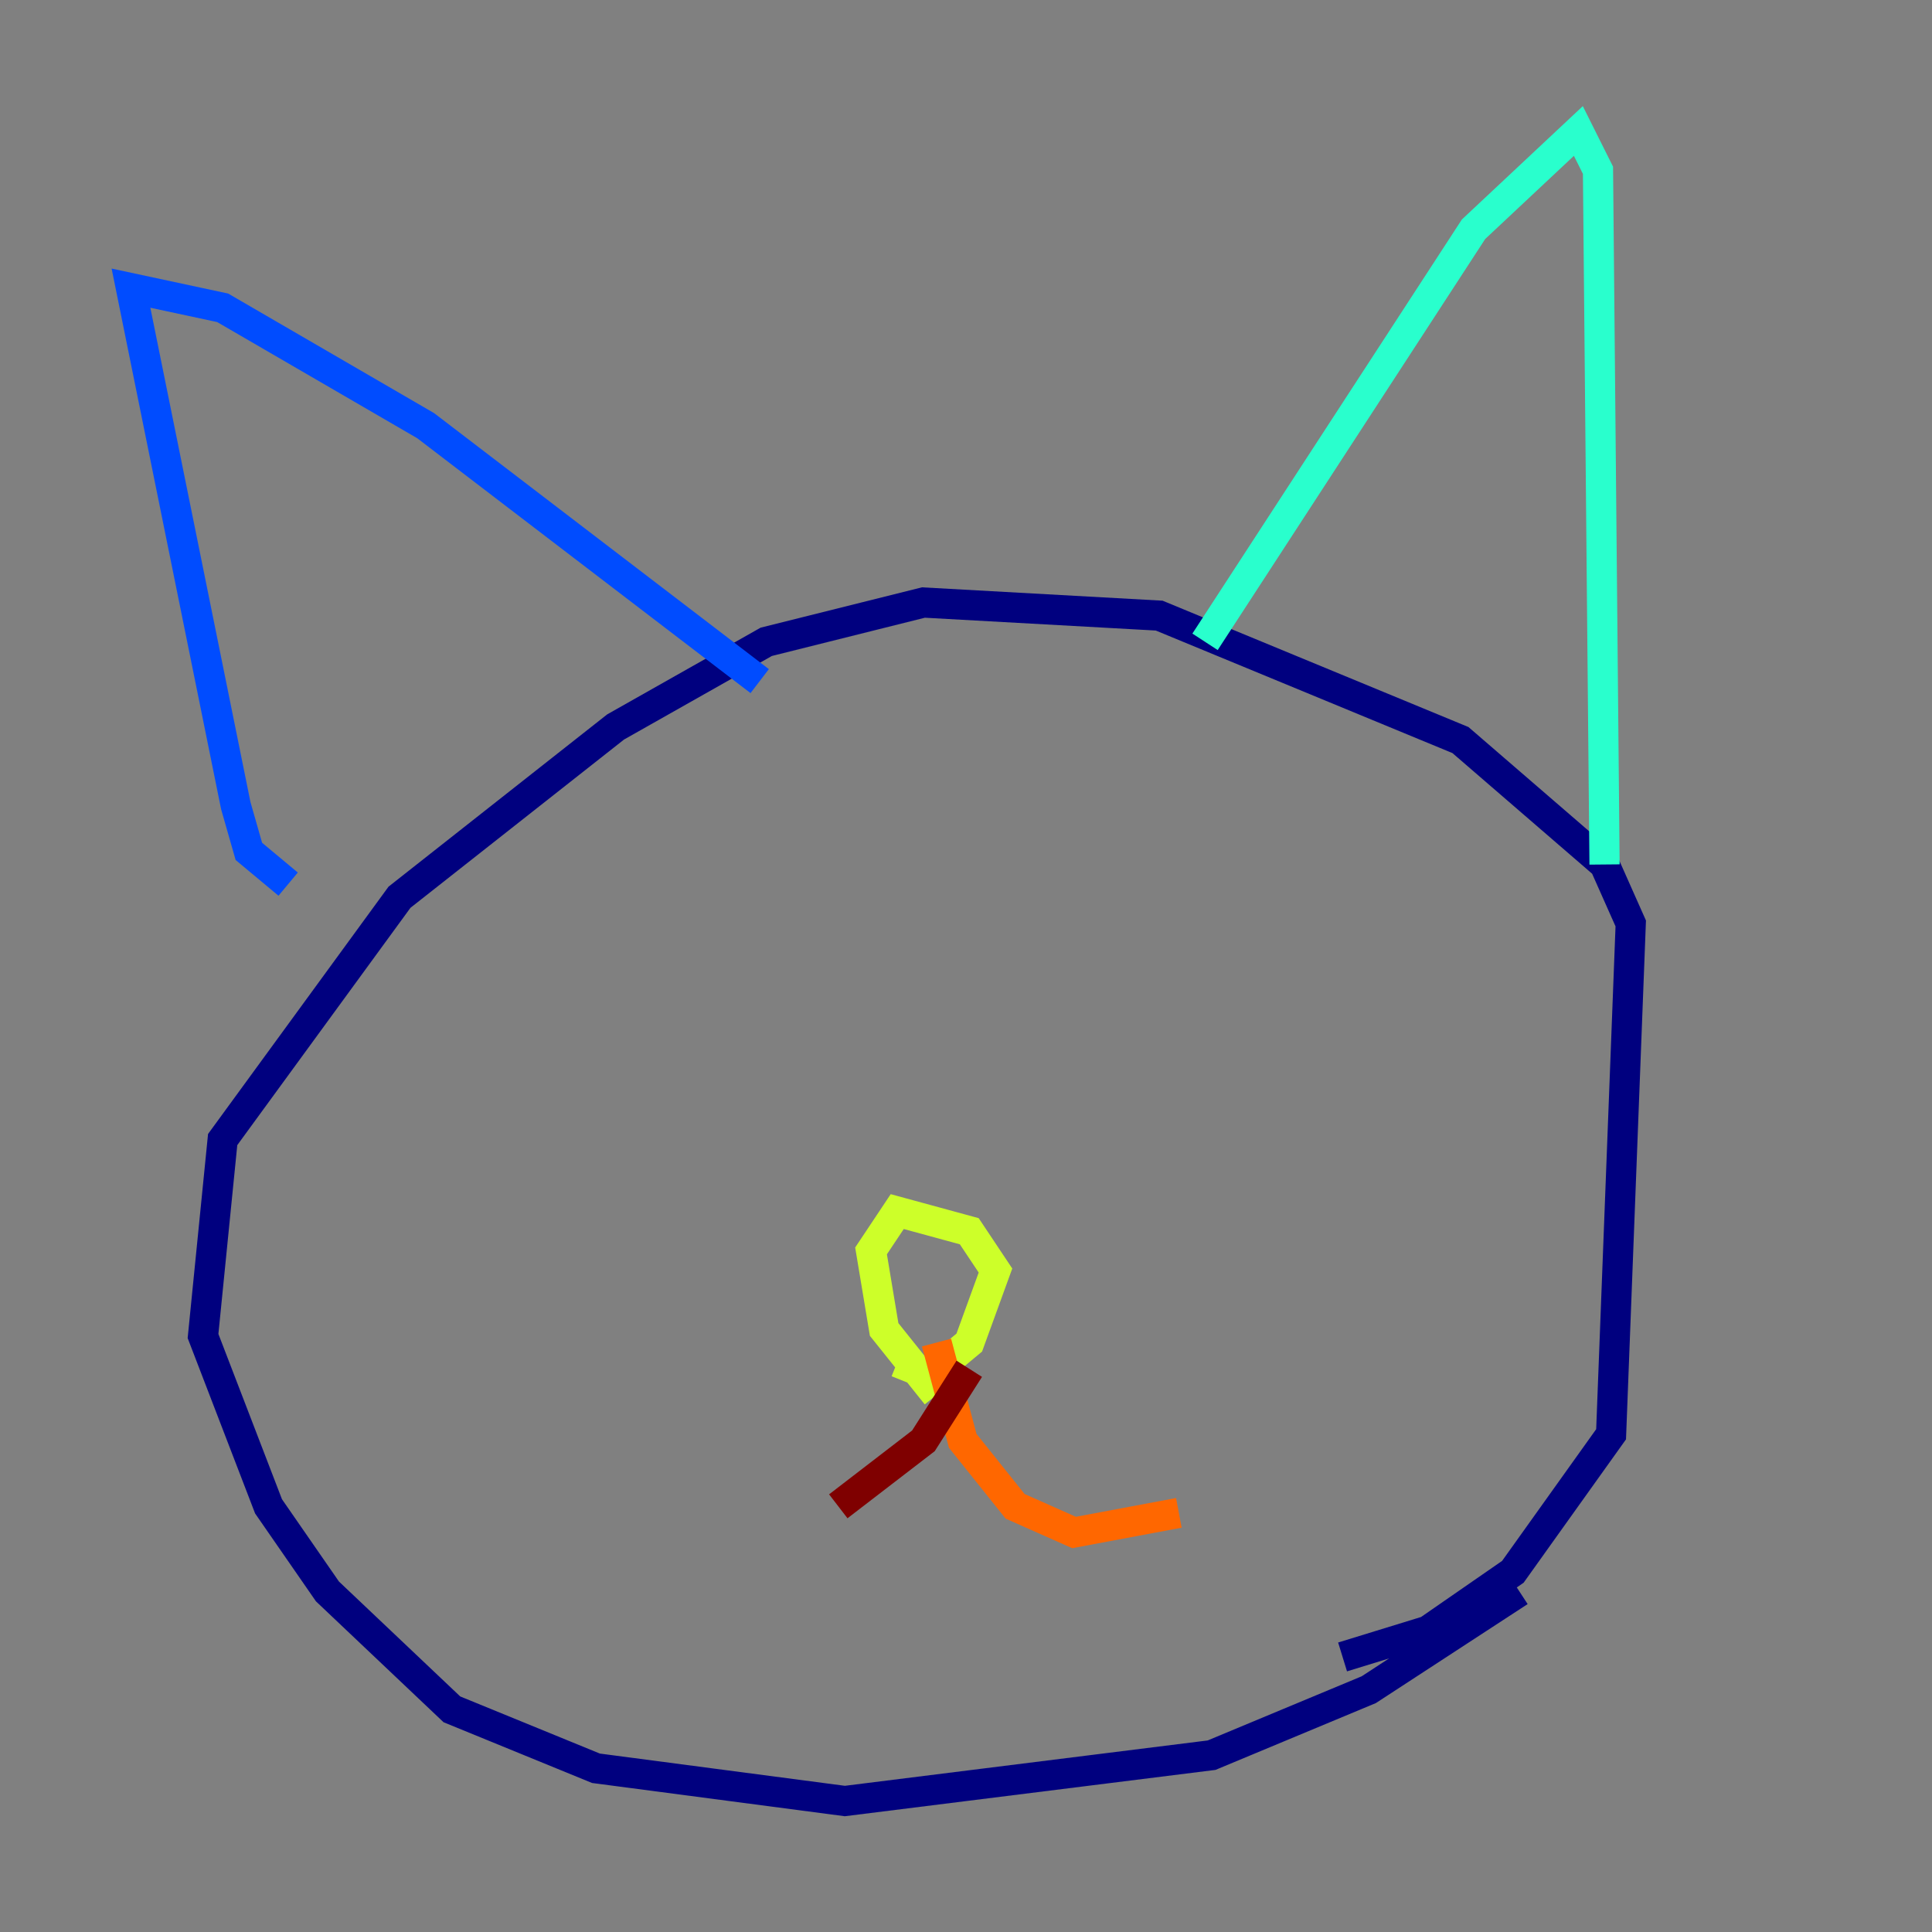 <?xml version="1.0" encoding="utf-8" ?>
<svg baseProfile="tiny" height="128" version="1.2" viewBox="0,0,128,128" width="128" xmlns="http://www.w3.org/2000/svg" xmlns:ev="http://www.w3.org/2001/xml-events" xmlns:xlink="http://www.w3.org/1999/xlink"><rect x="0" y="0" width="128" height="128" fill="#808080" stroke="none"/><defs /><polyline fill="none" points="100.664,105.437 90.685,111.946 80.271,116.285 55.973,119.322 39.485,117.153 29.939,113.248 21.695,105.437 17.79,99.797 13.451,88.515 14.752,75.498 26.468,59.444 40.786,48.163 50.766,42.522 61.18,39.919 76.8,40.786 96.759,49.031 106.305,57.275 108.041,61.18 106.739,95.024 100.231,104.136 94.59,108.041 88.949,109.776" stroke="#00007f" stroke-width="2" /><polyline fill="none" points="19.091,58.576 16.488,56.407 15.62,53.37 8.678,19.091 14.752,20.393 28.203,28.203 50.332,45.125" stroke="#004cff" stroke-width="2" /><polyline fill="none" points="79.837,42.522 97.627,15.186 104.57,8.678 105.871,11.281 106.305,57.275" stroke="#29ffcd" stroke-width="2" /><polyline fill="none" points="62.047,92.42 58.576,88.081 57.709,82.875 59.444,80.271 64.217,81.573 65.953,84.176 64.217,88.949 61.614,91.119 59.444,90.251" stroke="#cdff29" stroke-width="2" /><polyline fill="none" points="62.047,88.949 63.783,95.458 67.254,99.797 71.159,101.532 78.102,100.231" stroke="#ff6700" stroke-width="2" /><polyline fill="none" points="64.217,90.685 61.18,95.458 55.539,99.797" stroke="#7f0000" stroke-width="2" /></svg>